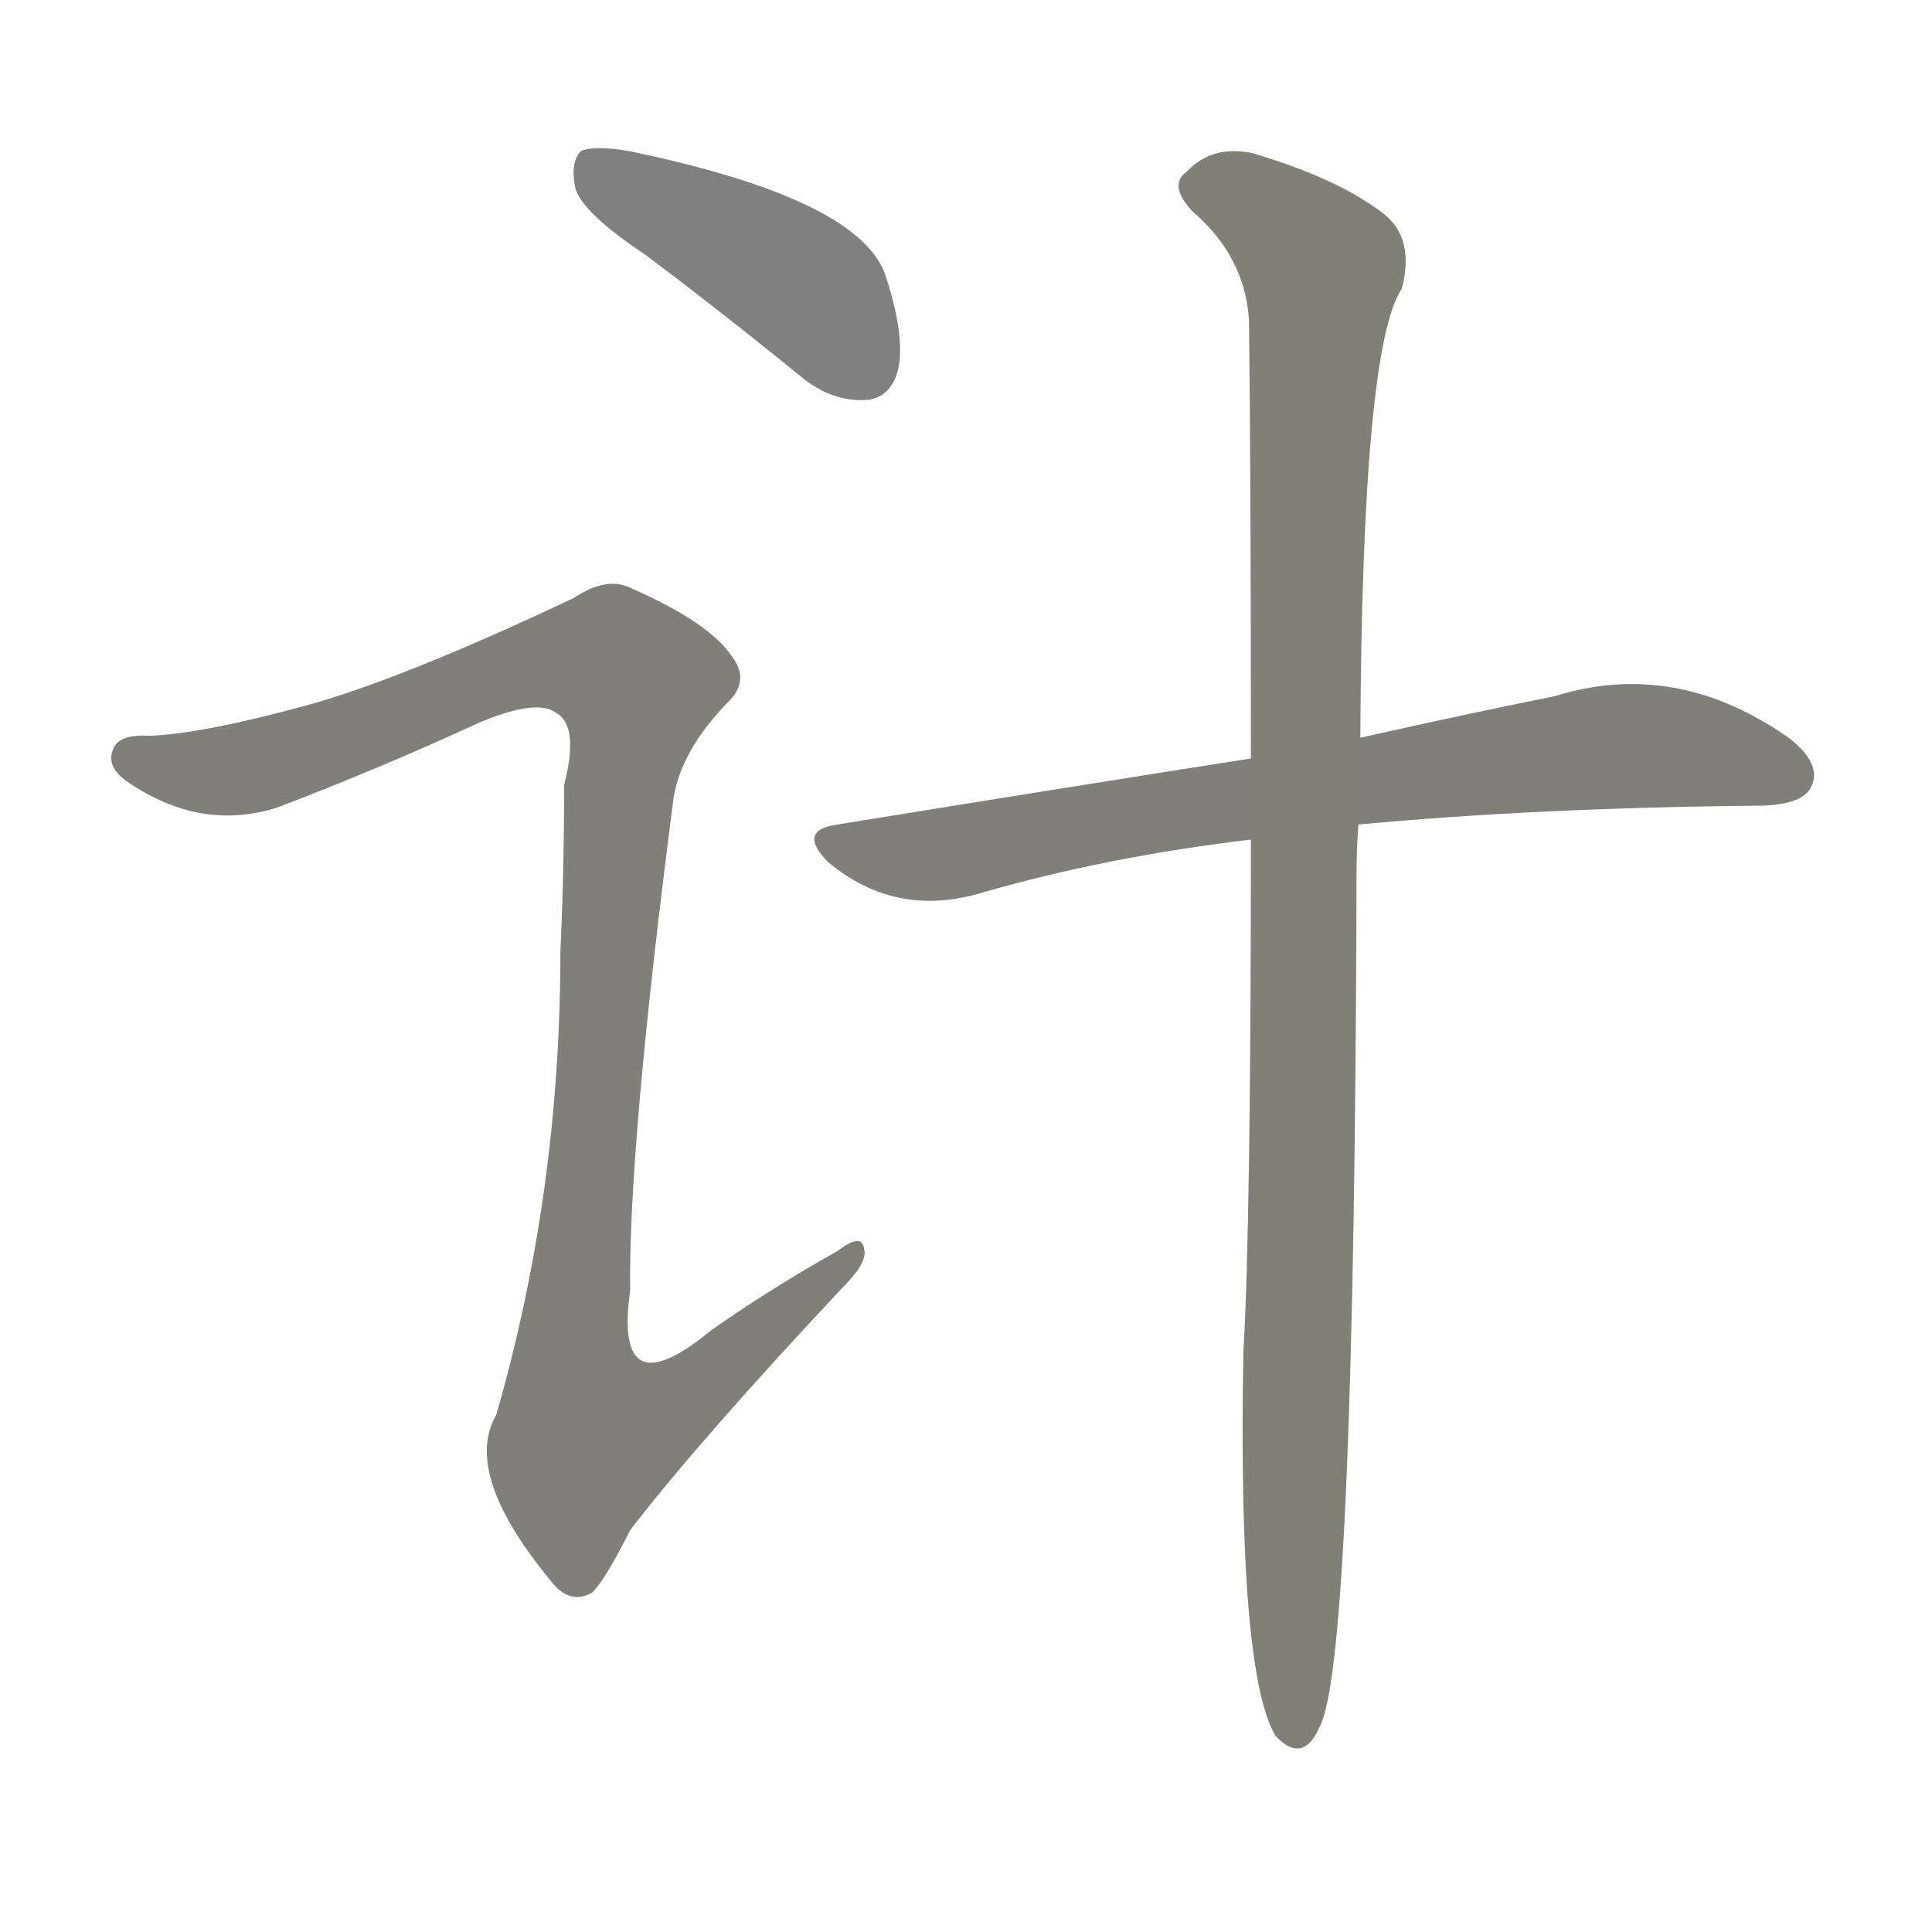 <svg version="1.1" viewBox="0 0 1024 1024" xmlns="http://www.w3.org/2000/svg">
  
  <g transform="scale(1, -1) translate(0, -900)">
    <style type="text/css">
        .stroke1 {fill: #808080;}
        .stroke2 {fill: #808079;}
        .stroke3 {fill: #808078;}
        .stroke4 {fill: #808077;}
        .stroke5 {fill: #808076;}
        .stroke6 {fill: #808075;}
        .stroke7 {fill: #808074;}
        .stroke8 {fill: #808073;}
        .stroke9 {fill: #808072;}
        .stroke10 {fill: #808071;}
        .stroke11 {fill: #808070;}
        .stroke12 {fill: #808069;}
        .stroke13 {fill: #808068;}
        .stroke14 {fill: #808067;}
        .stroke15 {fill: #808066;}
        .stroke16 {fill: #808065;}
        .stroke17 {fill: #808064;}
        .stroke18 {fill: #808063;}
        .stroke19 {fill: #808062;}
        .stroke20 {fill: #808061;}
        text {
            font-family: Helvetica;
            font-size: 50px;
            fill: #808060;
            paint-order: stroke;
            stroke: #000000;
            stroke-width: 4px;
            stroke-linecap: butt;
            stroke-linejoin: miter;
            font-weight: 800;
        }
    </style>

    <path d="M 342 765 Q 382 735 425 700 Q 441 687 459 688 Q 472 689 476 704 Q 480 722 469 755 Q 454 795 333 820 Q 315 823 308 820 Q 302 814 305 800 Q 309 787 342 765 Z" class="stroke1"/>
    <path d="M 162 526 Q 107 511 79 510 Q 63 511 60 503 Q 56 494 67 486 Q 106 459 147 472 Q 202 493 254 517 Q 285 530 295 522 Q 307 515 299 484 Q 299 439 297 395 Q 297 268 263 150 Q 245 119 292 62 Q 302 49 314 56 Q 321 63 334 89 Q 371 137 447 218 Q 460 231 458 238 Q 457 247 444 237 Q 410 218 377 195 Q 325 152 334 216 Q 333 292 357 477 Q 361 502 385 527 Q 398 539 388 552 Q 376 570 335 588 Q 322 595 304 583 Q 213 540 162 526 Z" class="stroke2"/>
    <path d="M 720 463 Q 817 472 935 473 Q 956 474 960 483 Q 966 495 948 509 Q 888 551 824 531 Q 779 522 721 509 L 663 498 Q 561 482 444 463 Q 422 460 439 443 Q 475 413 521 427 Q 587 446 663 455 L 720 463 Z" class="stroke3"/>
    <path d="M 663 455 Q 663 250 659 183 Q 656 14 676 -20 Q 691 -36 700 -14 Q 718 25 719 436 Q 719 451 720 463 L 721 509 Q 722 716 743 747 Q 750 774 733 787 Q 708 806 663 819 Q 642 823 629 809 Q 619 802 632 788 Q 660 764 662 730 Q 663 648 663 498 L 663 455 Z" class="stroke4"/>
    
    
    
    </g>
</svg>